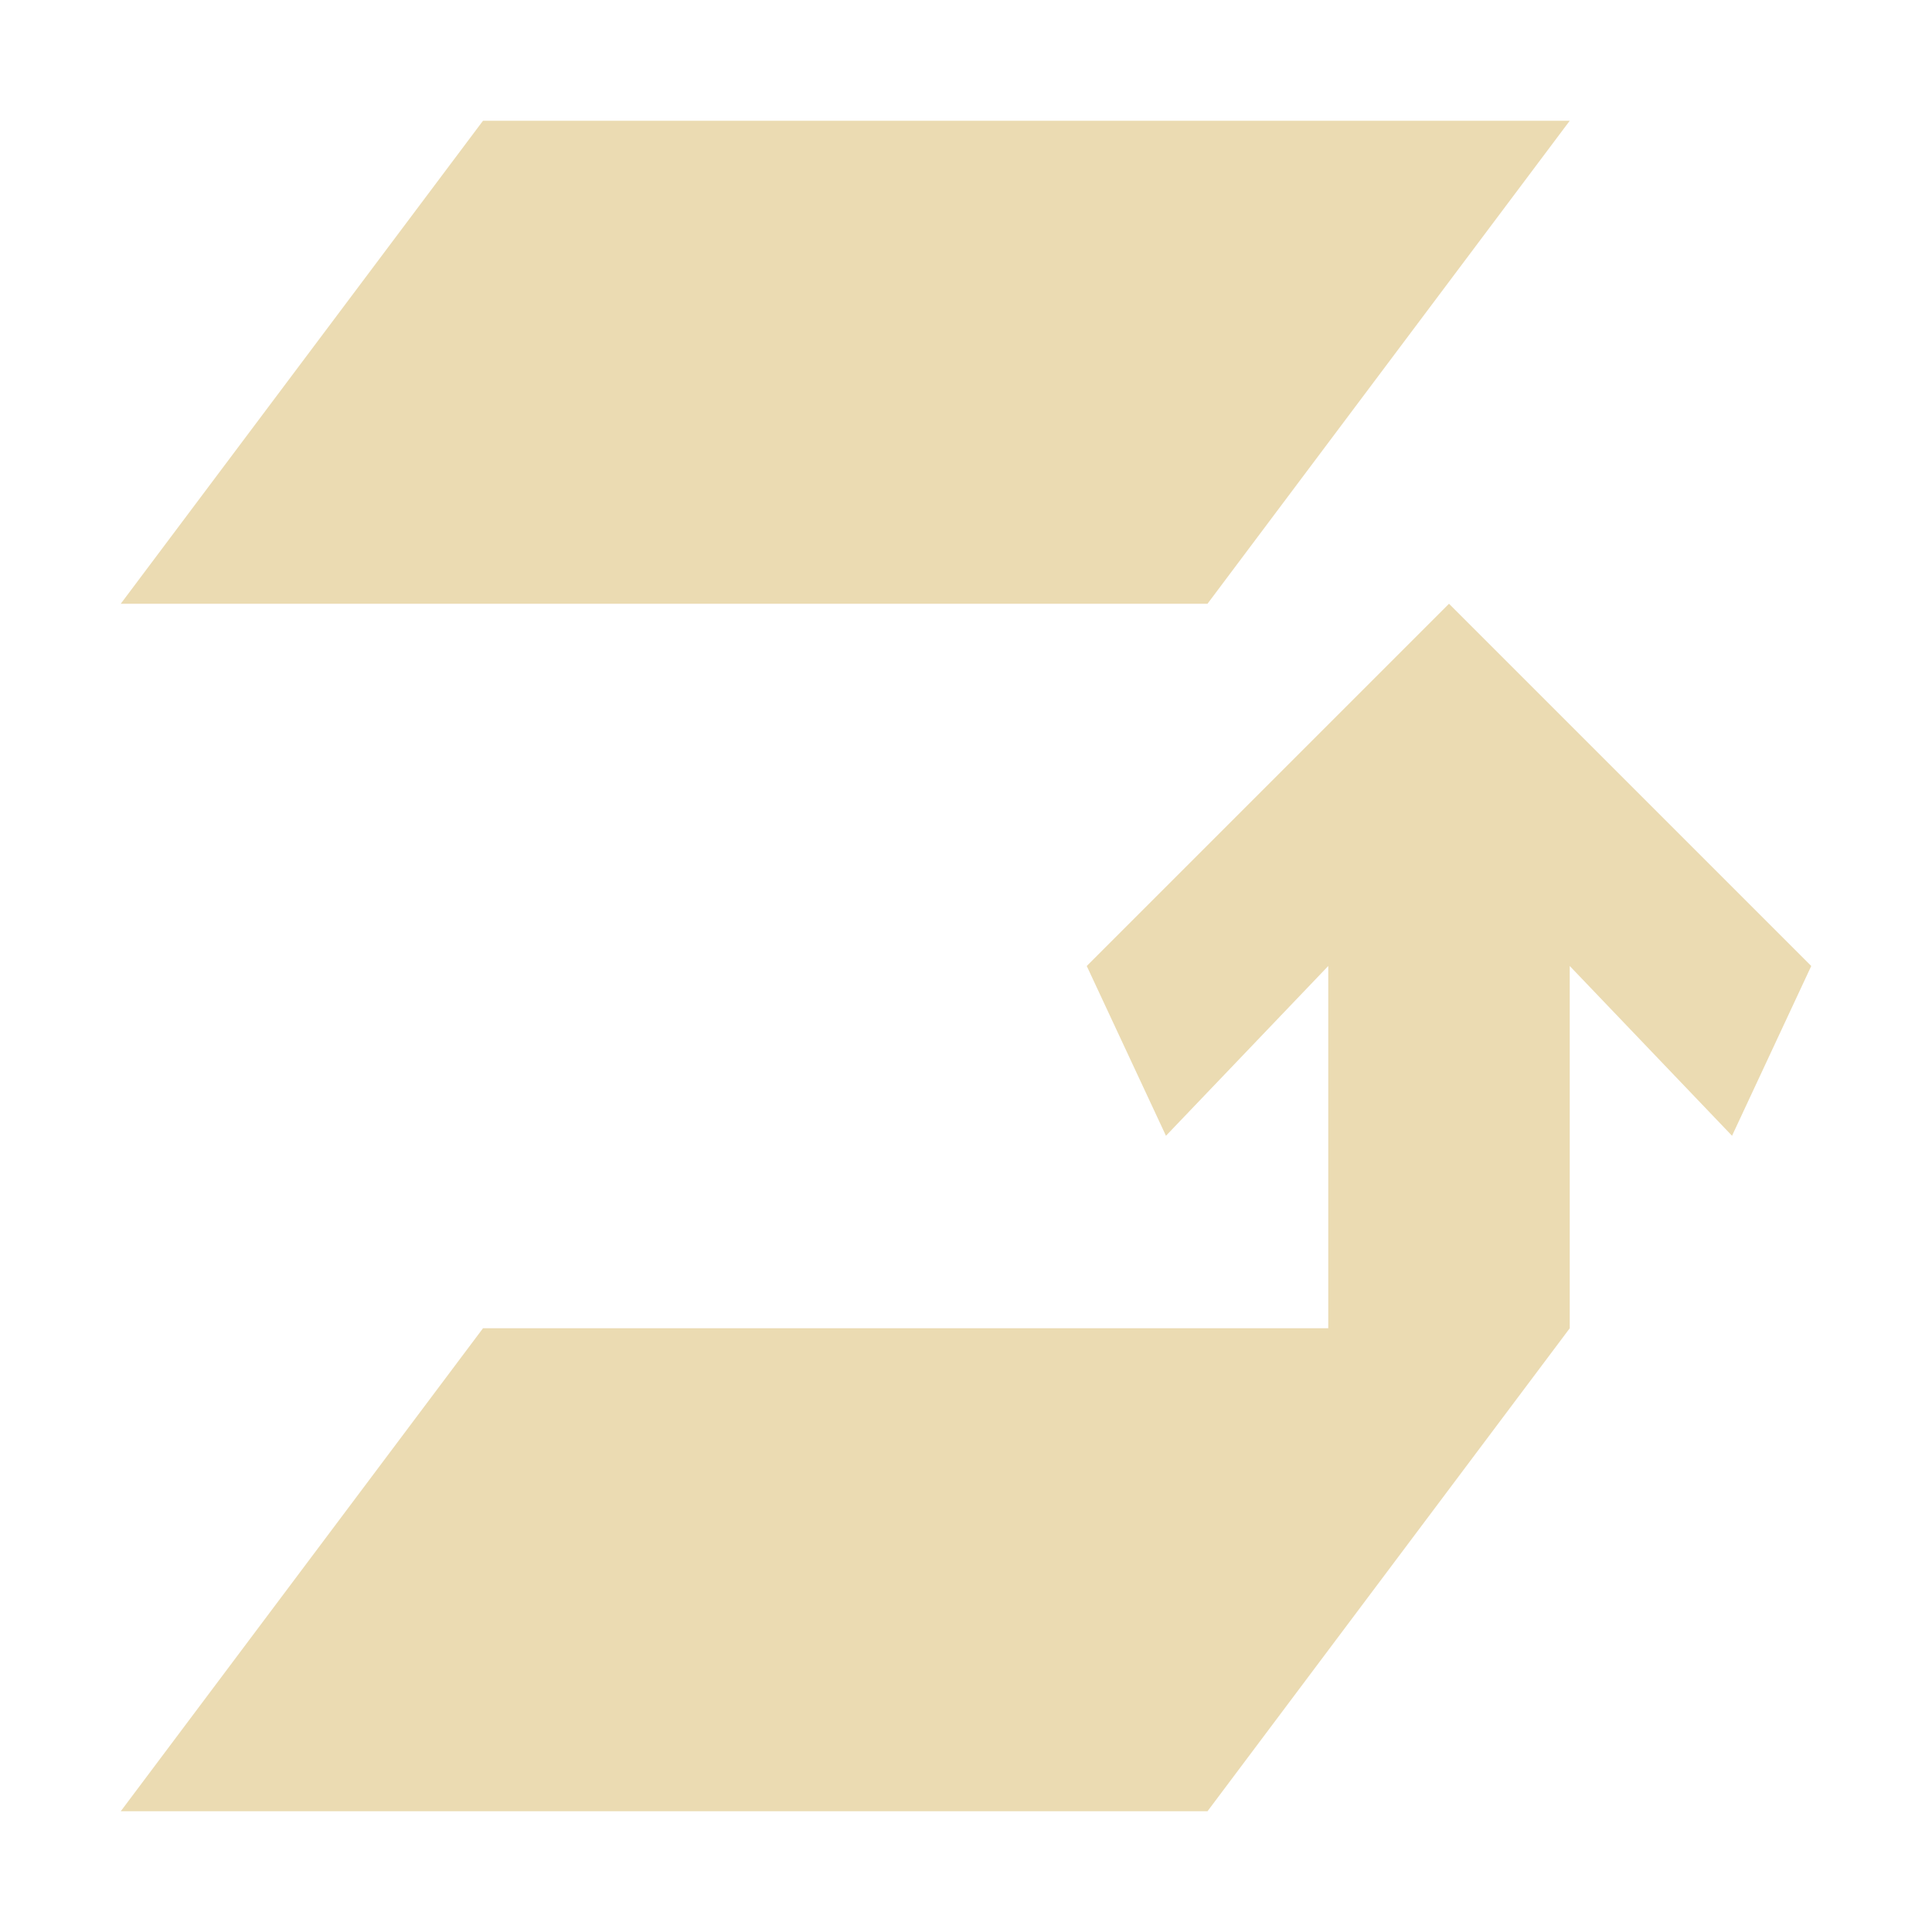 <svg width="16" height="16" version="1.1" xmlns="http://www.w3.org/2000/svg">
  <defs>
    <style id="current-color-scheme" type="text/css">.ColorScheme-Text { color:#ebdbb2; } .ColorScheme-Highlight { color:#458588; }</style>
  </defs>
  <path class="ColorScheme-Text" d="m4 1-3 4h9l3-4h-9zm8 4-3 3 0.656 1.406 1.344-1.406v3h-7l-3 4h9l3-4v-3l1.344 1.406 0.656-1.406-3-3z" fill="currentColor"/>
</svg>
